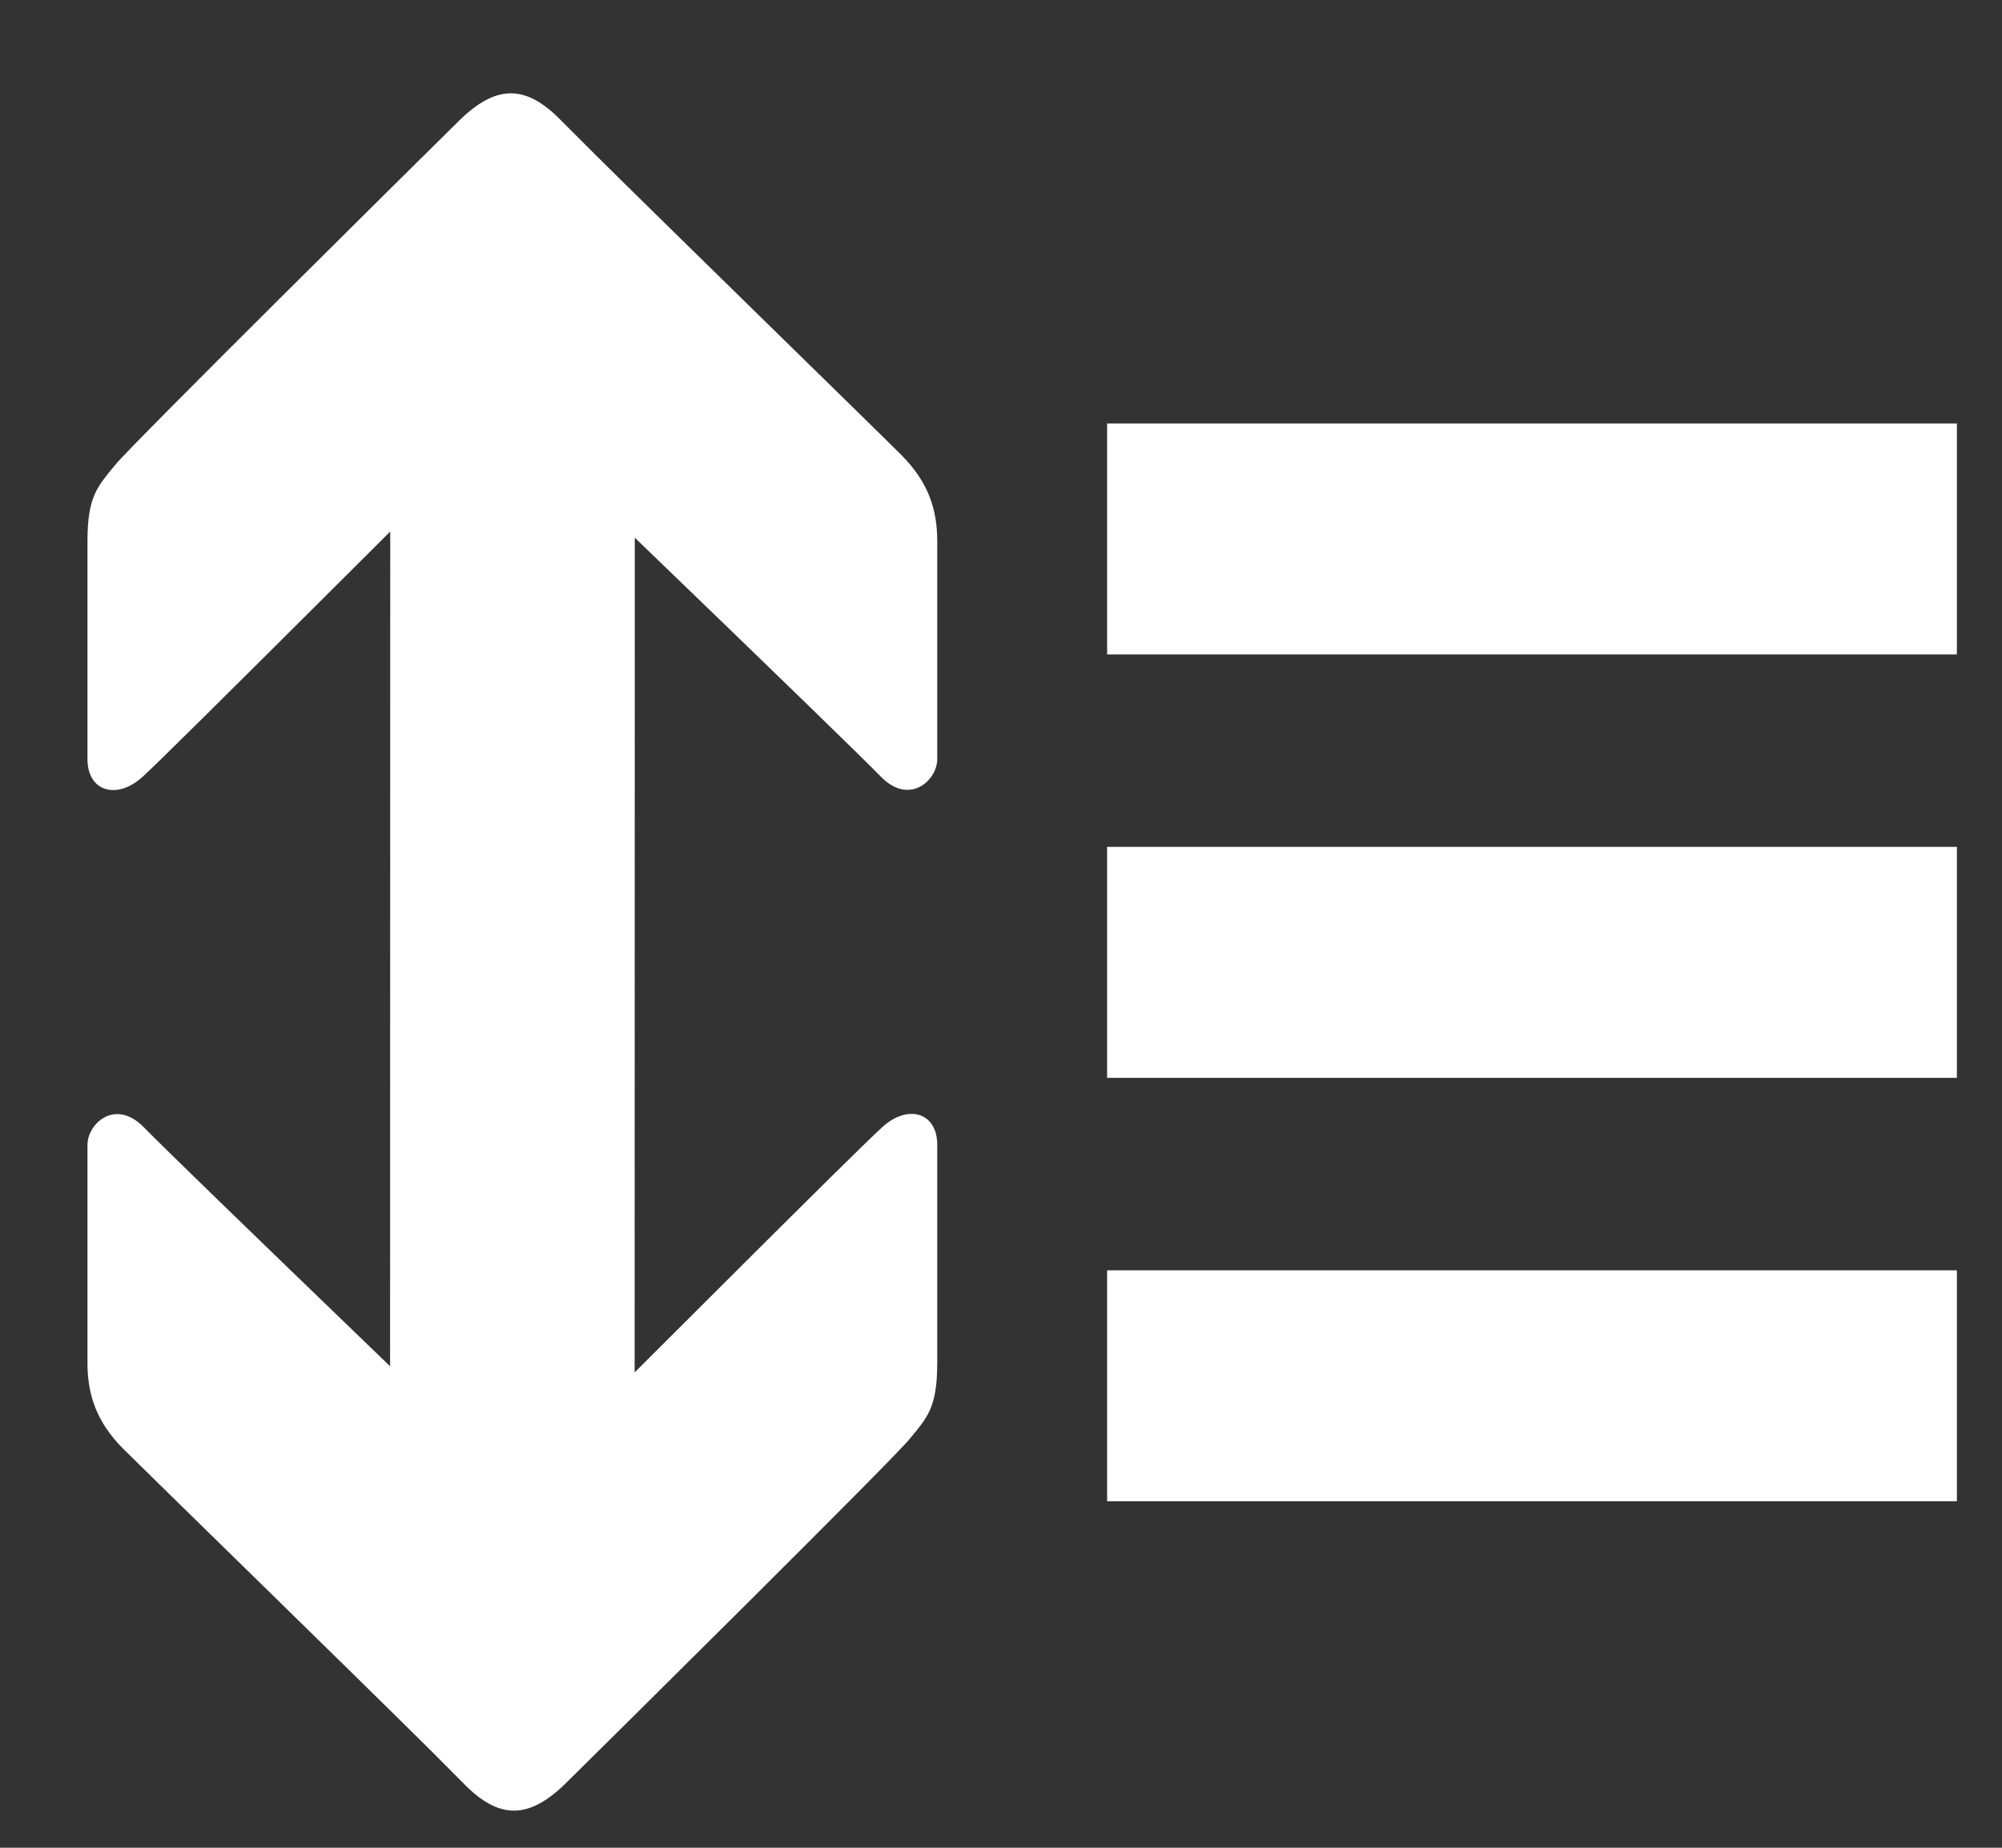 <?xml version="1.0" encoding="UTF-8"?>
<svg width="13px" height="12px" viewBox="0 0 13 12" version="1.1" xmlns="http://www.w3.org/2000/svg" xmlns:xlink="http://www.w3.org/1999/xlink">
    <rect x="0" y="0" width="13" height="12" fill="#333333" stroke="none"/>
    <!-- Generator: Sketch 61 (89581) - https://sketch.com -->
    <title>sort manually</title>
    <desc>Created with Sketch.</desc>
    <g id="Symbols" stroke="none" stroke-width="1" fill="none" fill-rule="evenodd">
        <g id="Menu-/-Outliner-/-menu" transform="translate(-186, -6)" fill-rule="nonzero">
            <g id="Group-14">
                <g id="sort-manually" transform="translate(184, 4)">
                    <rect id="Rectangle-2" fill-opacity="0" fill="#D8D8D8" x="0" y="0" width="16" height="16"></rect>
                    <g id="manual-sort" transform="translate(1, 2)" fill="#FFFFFF">
                        <g id="Group-3" transform="translate(0.863, 0.5)">
                            <path d="M3.783,0.285 L3.999,0.501 C4.545,1.042 5.844,2.308 5.991,2.456 C6.166,2.632 6.223,2.81 6.223,3.014 L6.223,4.43 L6.223,4.43 C6.223,4.567 6.043,4.735 5.856,4.543 C5.733,4.417 5.201,3.9 4.259,2.992 L4.258,8.413 L4.258,8.413 L4.753,7.919 C5.403,7.27 5.773,6.905 5.864,6.822 C6.031,6.668 6.223,6.723 6.223,6.935 L6.223,8.351 L6.223,8.351 C6.223,8.643 6.158,8.706 6.043,8.846 C5.928,8.987 4.05,10.845 3.812,11.08 C3.574,11.314 3.38,11.323 3.145,11.08 L2.93,10.864 C2.383,10.322 1.085,9.057 0.937,8.909 C0.762,8.733 0.705,8.555 0.705,8.351 L0.705,6.935 L0.705,6.935 C0.705,6.798 0.885,6.63 1.072,6.822 C1.195,6.948 1.728,7.465 2.67,8.373 L2.671,2.952 L2.671,2.952 L2.331,3.291 C1.584,4.036 1.162,4.454 1.065,4.543 C0.898,4.697 0.705,4.642 0.705,4.43 L0.705,3.014 L0.705,3.014 C0.705,2.722 0.771,2.659 0.886,2.518 C1.001,2.378 2.878,0.52 3.117,0.285 C3.355,0.051 3.548,0.042 3.783,0.285 Z M12.844,7.75 L12.844,9.25 L7.326,9.25 L7.326,7.75 L12.844,7.75 Z M12.844,5 L12.844,6.5 L7.326,6.5 L7.326,5 L12.844,5 Z M12.844,2.25 L12.844,3.75 L7.326,3.75 L7.326,2.25 L12.844,2.25 Z" id="Combined-Shape"></path>
                        </g>
                    </g>
                </g>
            </g>
        </g>
    </g>
</svg>
